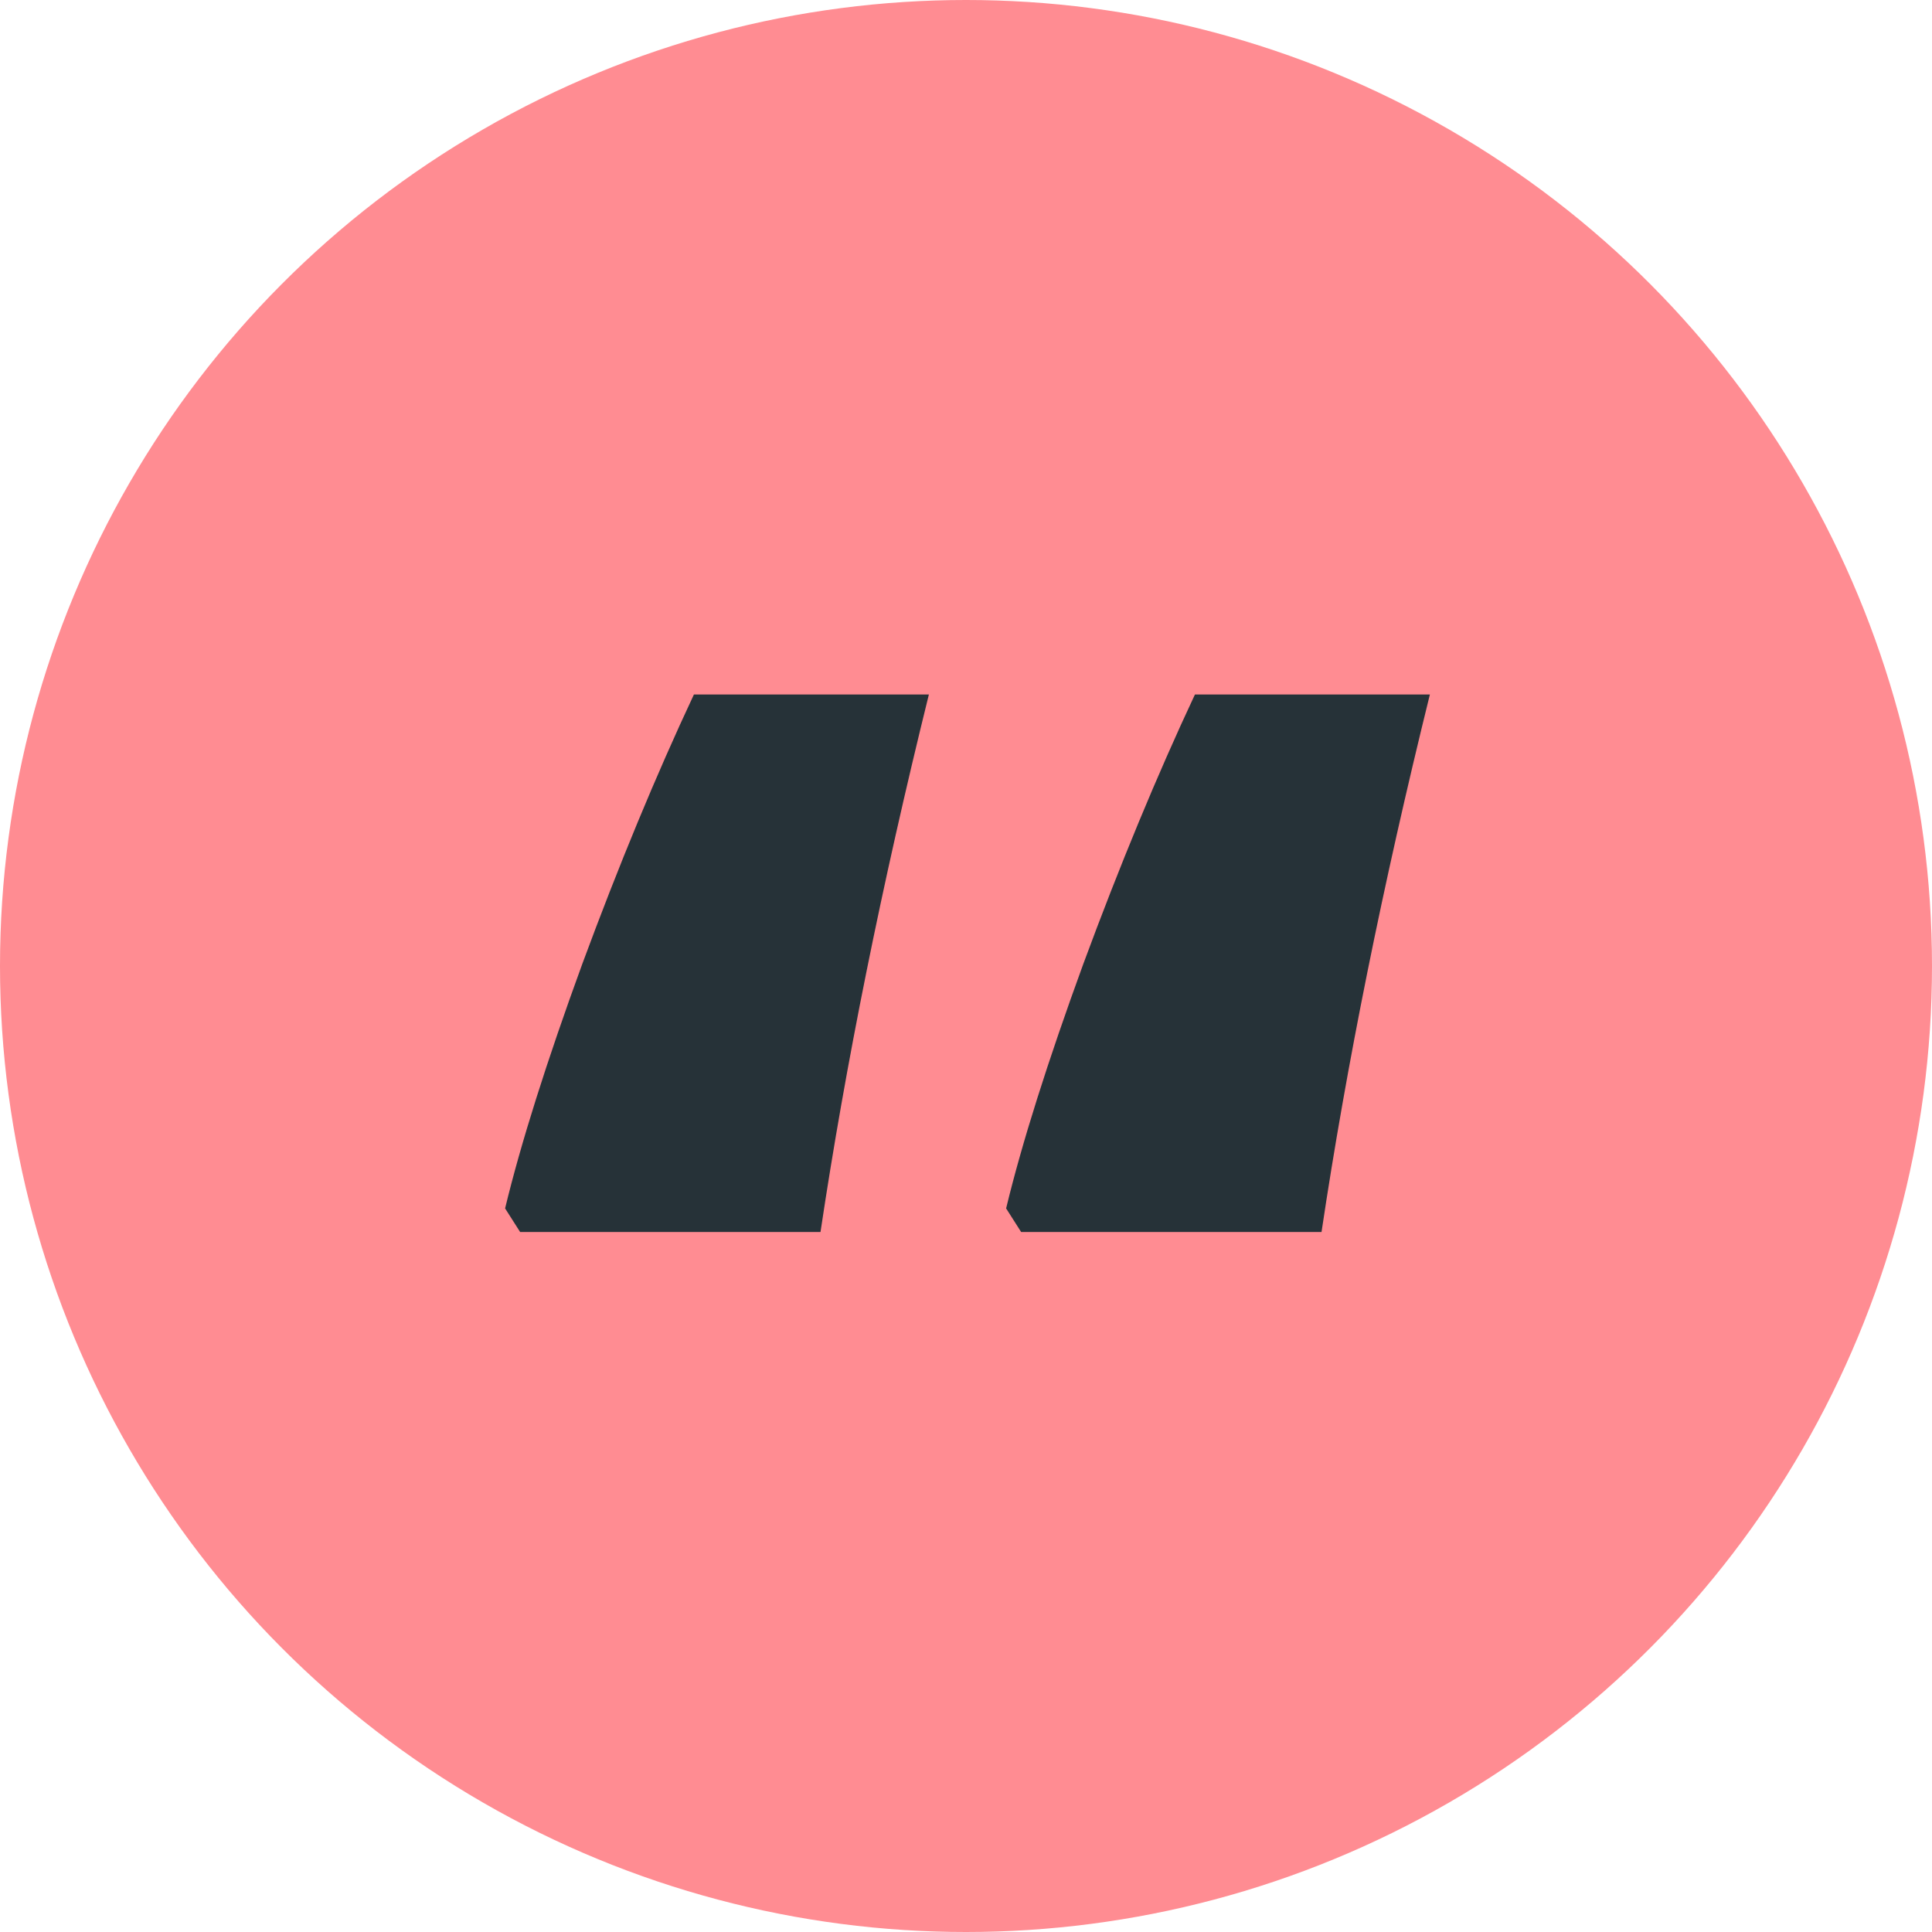 <svg width="153" height="153" viewBox="0 0 153 153" fill="none" xmlns="http://www.w3.org/2000/svg">
<circle cx="76.5" cy="76.5" r="76.5" fill="#FF8C92"/>
<path d="M79.677 95.696C80.923 90.542 82.962 84.085 85.794 76.325C88.683 68.509 91.628 61.4 94.63 55H113.236C109.498 70.123 106.638 84.311 104.655 97.565H80.866L79.677 95.696ZM40 95.696C41.246 90.542 43.285 84.085 46.117 76.325C49.006 68.509 51.951 61.4 54.953 55H73.56C69.821 70.123 66.961 84.311 64.978 97.565H41.19L40 95.696Z" fill="#263238"/>
</svg>
